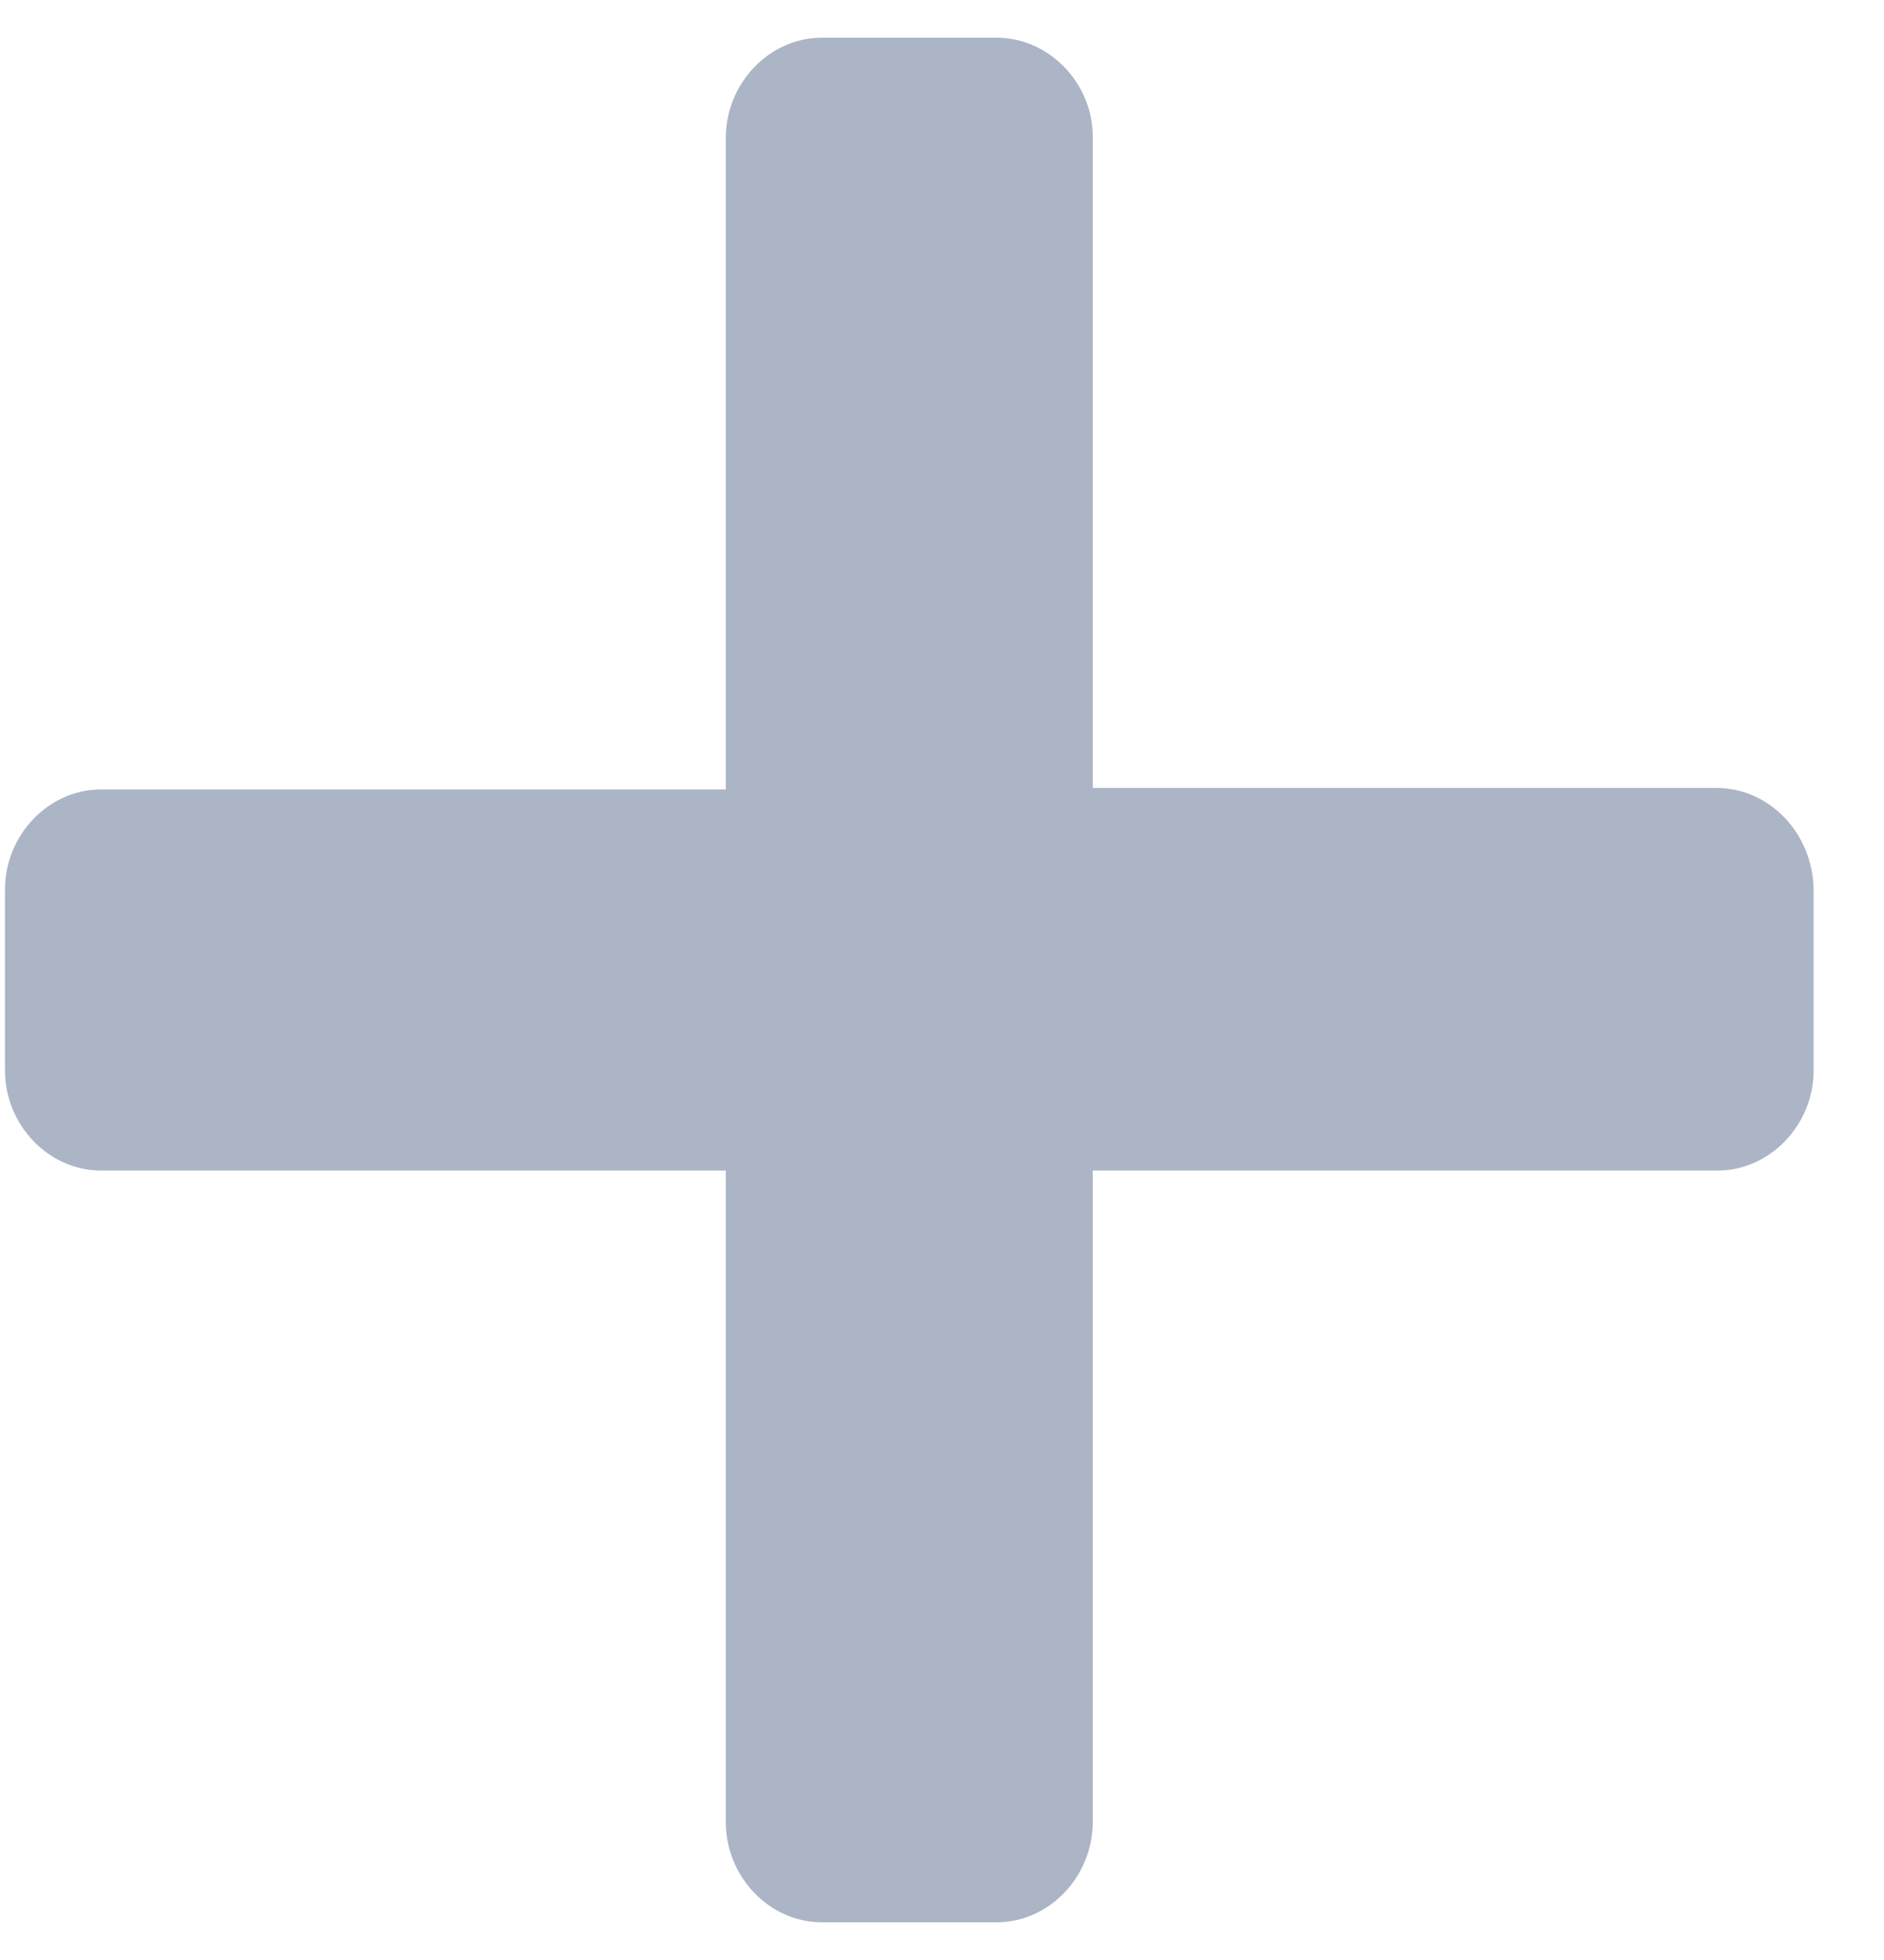 <svg width="25" height="26" viewBox="0 0 25 26" fill="none" xmlns="http://www.w3.org/2000/svg">
<path d="M22.771 10.452H14.5V1.809C14.5 1.104 13.921 0.5 13.225 0.5H10.906C10.21 0.5 9.631 1.104 9.631 1.83V10.472H1.341C0.645 10.472 0.066 11.076 0.066 11.801V14.199C0.066 14.924 0.645 15.528 1.341 15.528H9.631V24.17C9.631 24.896 10.21 25.5 10.906 25.5H13.225C13.921 25.5 14.5 24.896 14.5 24.17V15.528H22.79C23.486 15.528 24.066 14.924 24.066 14.199V11.781C24.046 11.056 23.486 10.452 22.771 10.452Z" fill="#ABB5C5"/>
</svg>
